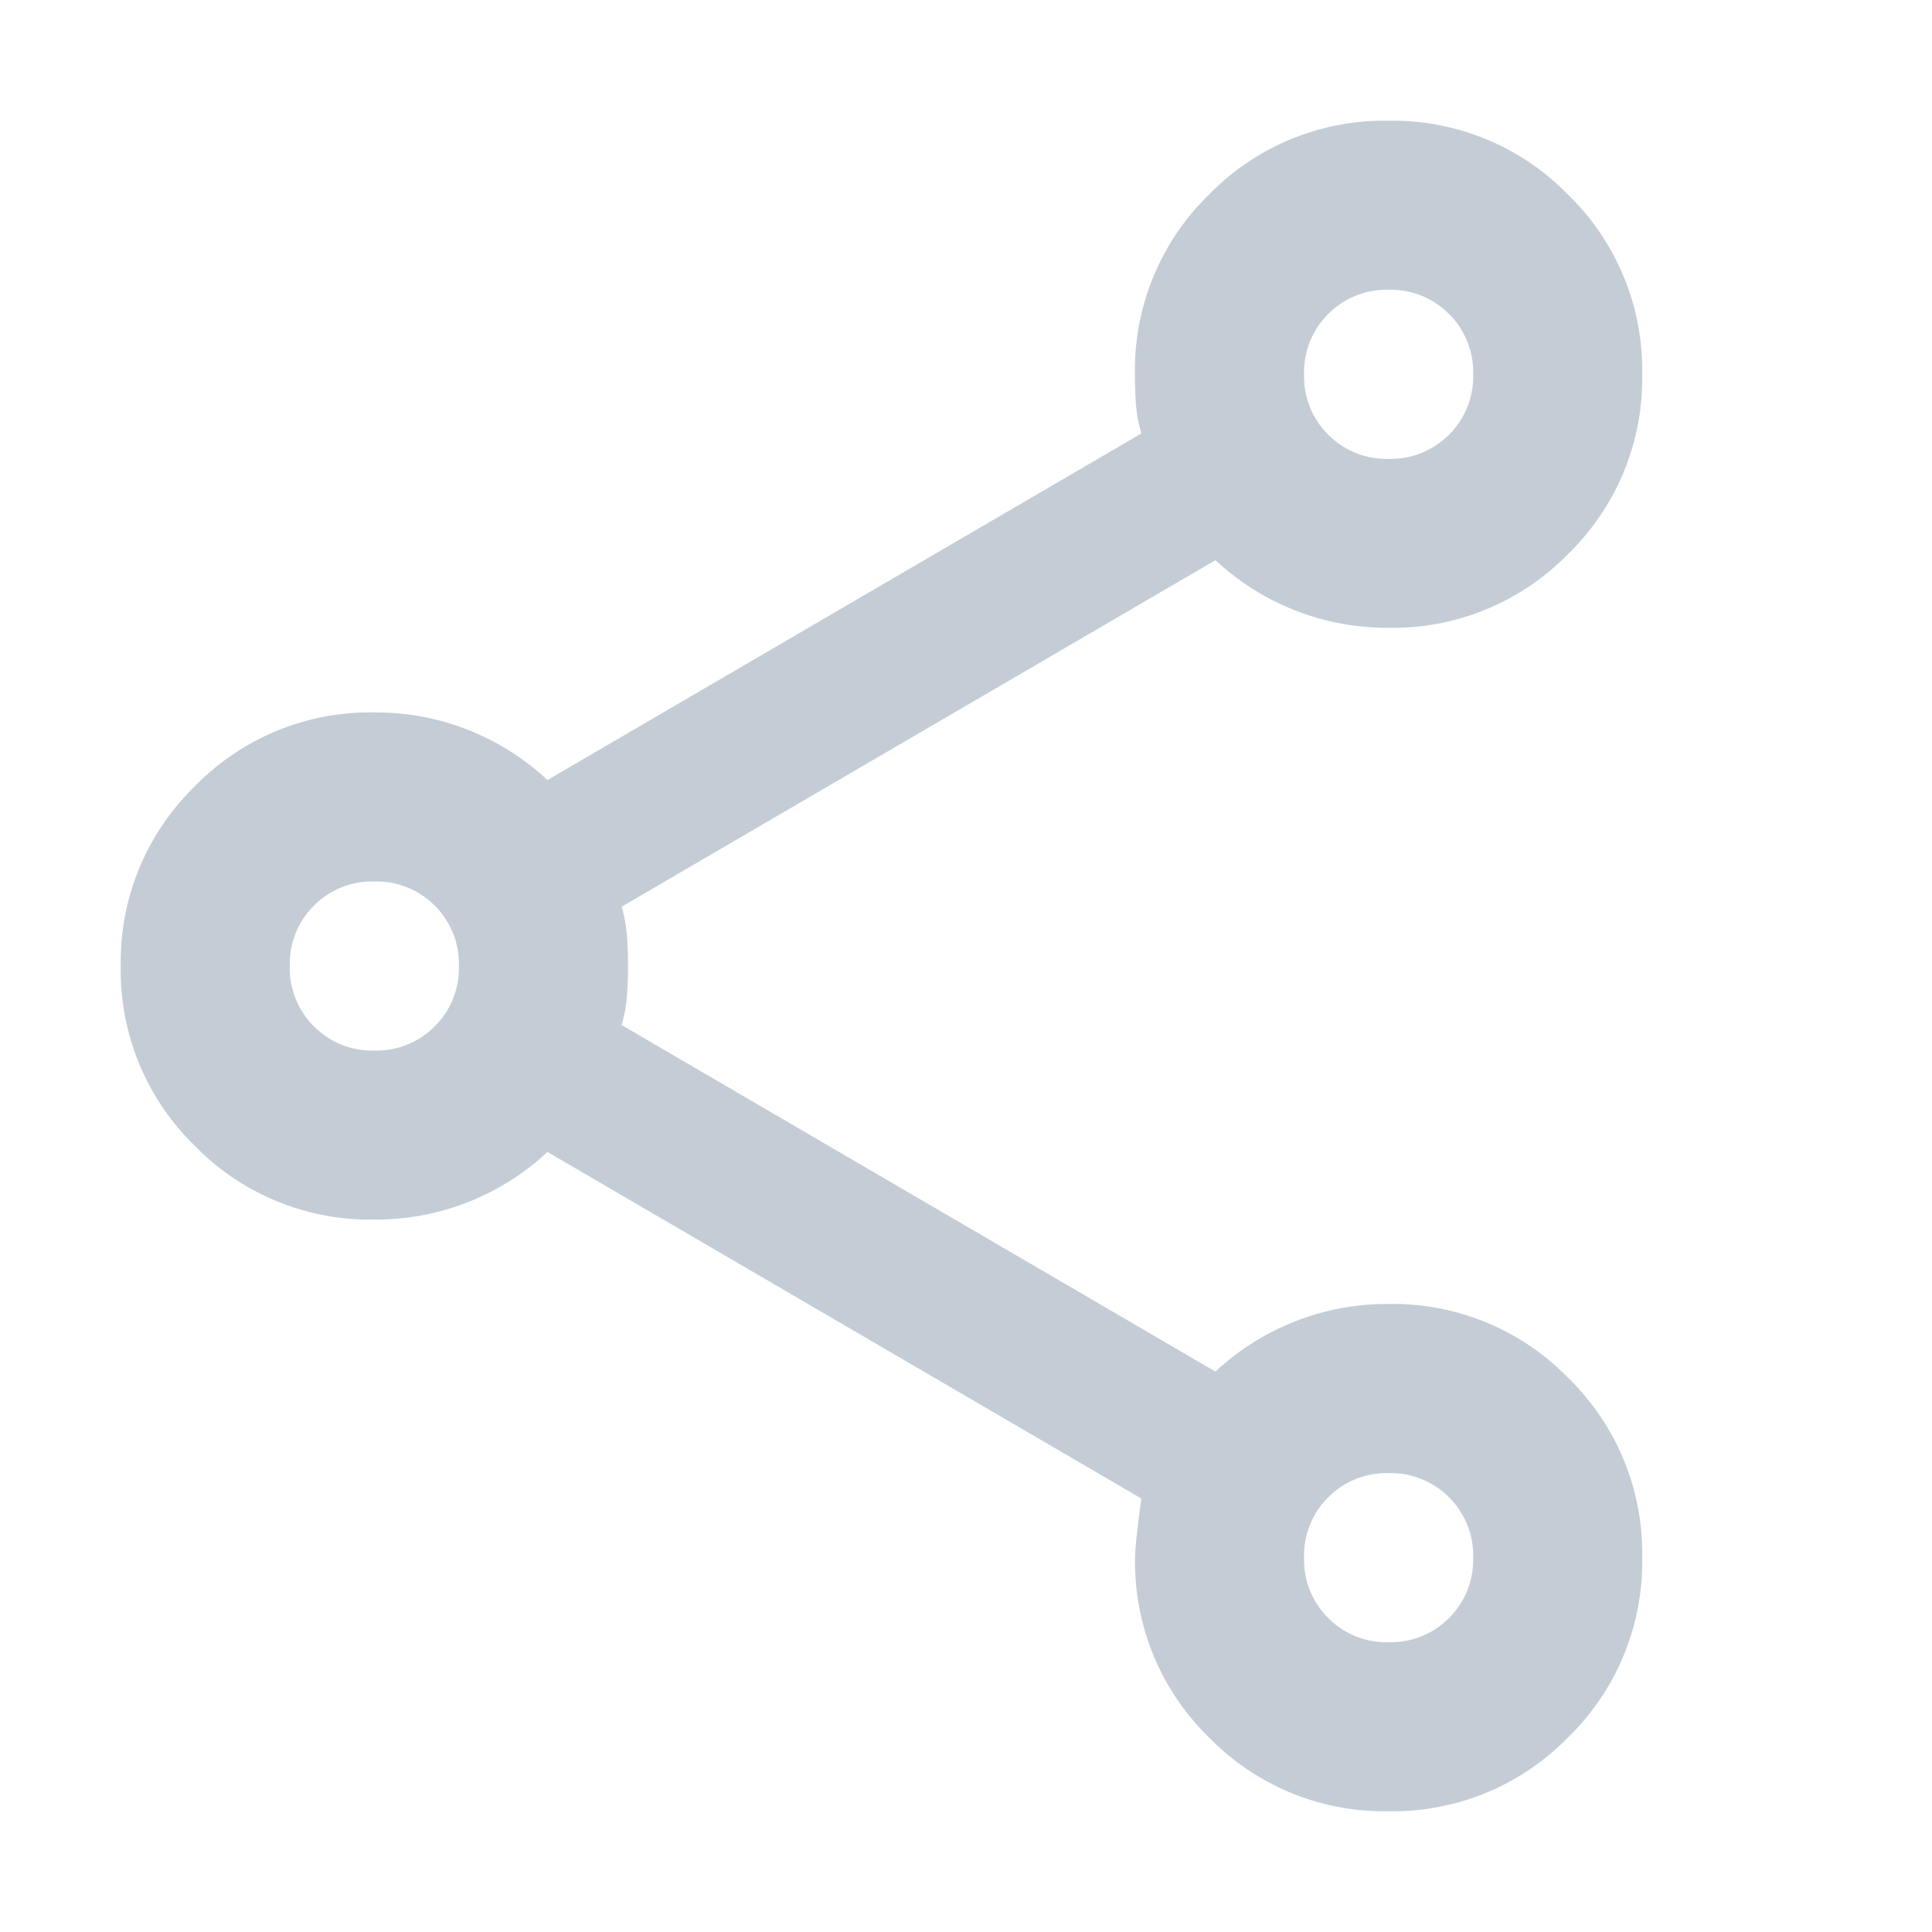 <svg xmlns="http://www.w3.org/2000/svg" width="16" height="16" viewBox="0 0 16 16"><g transform="translate(-1548 -128)"><rect width="16" height="16" transform="translate(1548 128)" fill="rgba(255,0,0,0)"/><path d="M90.5-866a2.025,2.025,0,0,1-1.488-.612A2.025,2.025,0,0,1,88.4-868.1q0-.105.052-.49l-4.918-2.87a2.076,2.076,0,0,1-.647.411,2.08,2.08,0,0,1-.787.149,2.025,2.025,0,0,1-1.488-.612A2.025,2.025,0,0,1,80-873a2.025,2.025,0,0,1,.612-1.487A2.025,2.025,0,0,1,82.1-875.1a2.079,2.079,0,0,1,.787.149,2.076,2.076,0,0,1,.647.411l4.918-2.87a1.194,1.194,0,0,1-.044-.236q-.009-.114-.009-.254a2.025,2.025,0,0,1,.612-1.487A2.025,2.025,0,0,1,90.5-880a2.025,2.025,0,0,1,1.487.613A2.025,2.025,0,0,1,92.6-877.9a2.025,2.025,0,0,1-.613,1.487,2.025,2.025,0,0,1-1.487.612,2.079,2.079,0,0,1-.787-.149,2.076,2.076,0,0,1-.647-.411l-4.918,2.87a1.194,1.194,0,0,1,.044.236q.009.114.009.254t-.009.254a1.194,1.194,0,0,1-.044.236l4.918,2.87a2.074,2.074,0,0,1,.647-.411,2.079,2.079,0,0,1,.787-.149,2.025,2.025,0,0,1,1.487.612A2.025,2.025,0,0,1,92.6-868.1a2.025,2.025,0,0,1-.613,1.487A2.025,2.025,0,0,1,90.5-866Zm0-1.4a.677.677,0,0,0,.5-.2.677.677,0,0,0,.2-.5.677.677,0,0,0-.2-.5.677.677,0,0,0-.5-.2.677.677,0,0,0-.5.2.677.677,0,0,0-.2.5.677.677,0,0,0,.2.5A.677.677,0,0,0,90.5-867.4Zm-8.4-4.9a.677.677,0,0,0,.5-.2.677.677,0,0,0,.2-.5.677.677,0,0,0-.2-.5.677.677,0,0,0-.5-.2.677.677,0,0,0-.5.2.677.677,0,0,0-.2.5.677.677,0,0,0,.2.5A.677.677,0,0,0,82.1-872.3Zm8.4-4.9a.677.677,0,0,0,.5-.2.677.677,0,0,0,.2-.5.677.677,0,0,0-.2-.5.677.677,0,0,0-.5-.2.677.677,0,0,0-.5.2.677.677,0,0,0-.2.5.677.677,0,0,0,.2.5A.677.677,0,0,0,90.5-877.2ZM90.5-868.1ZM82.1-873ZM90.5-877.9Z" transform="translate(1469 1009)" fill="#c4cdd5"/></g></svg>
